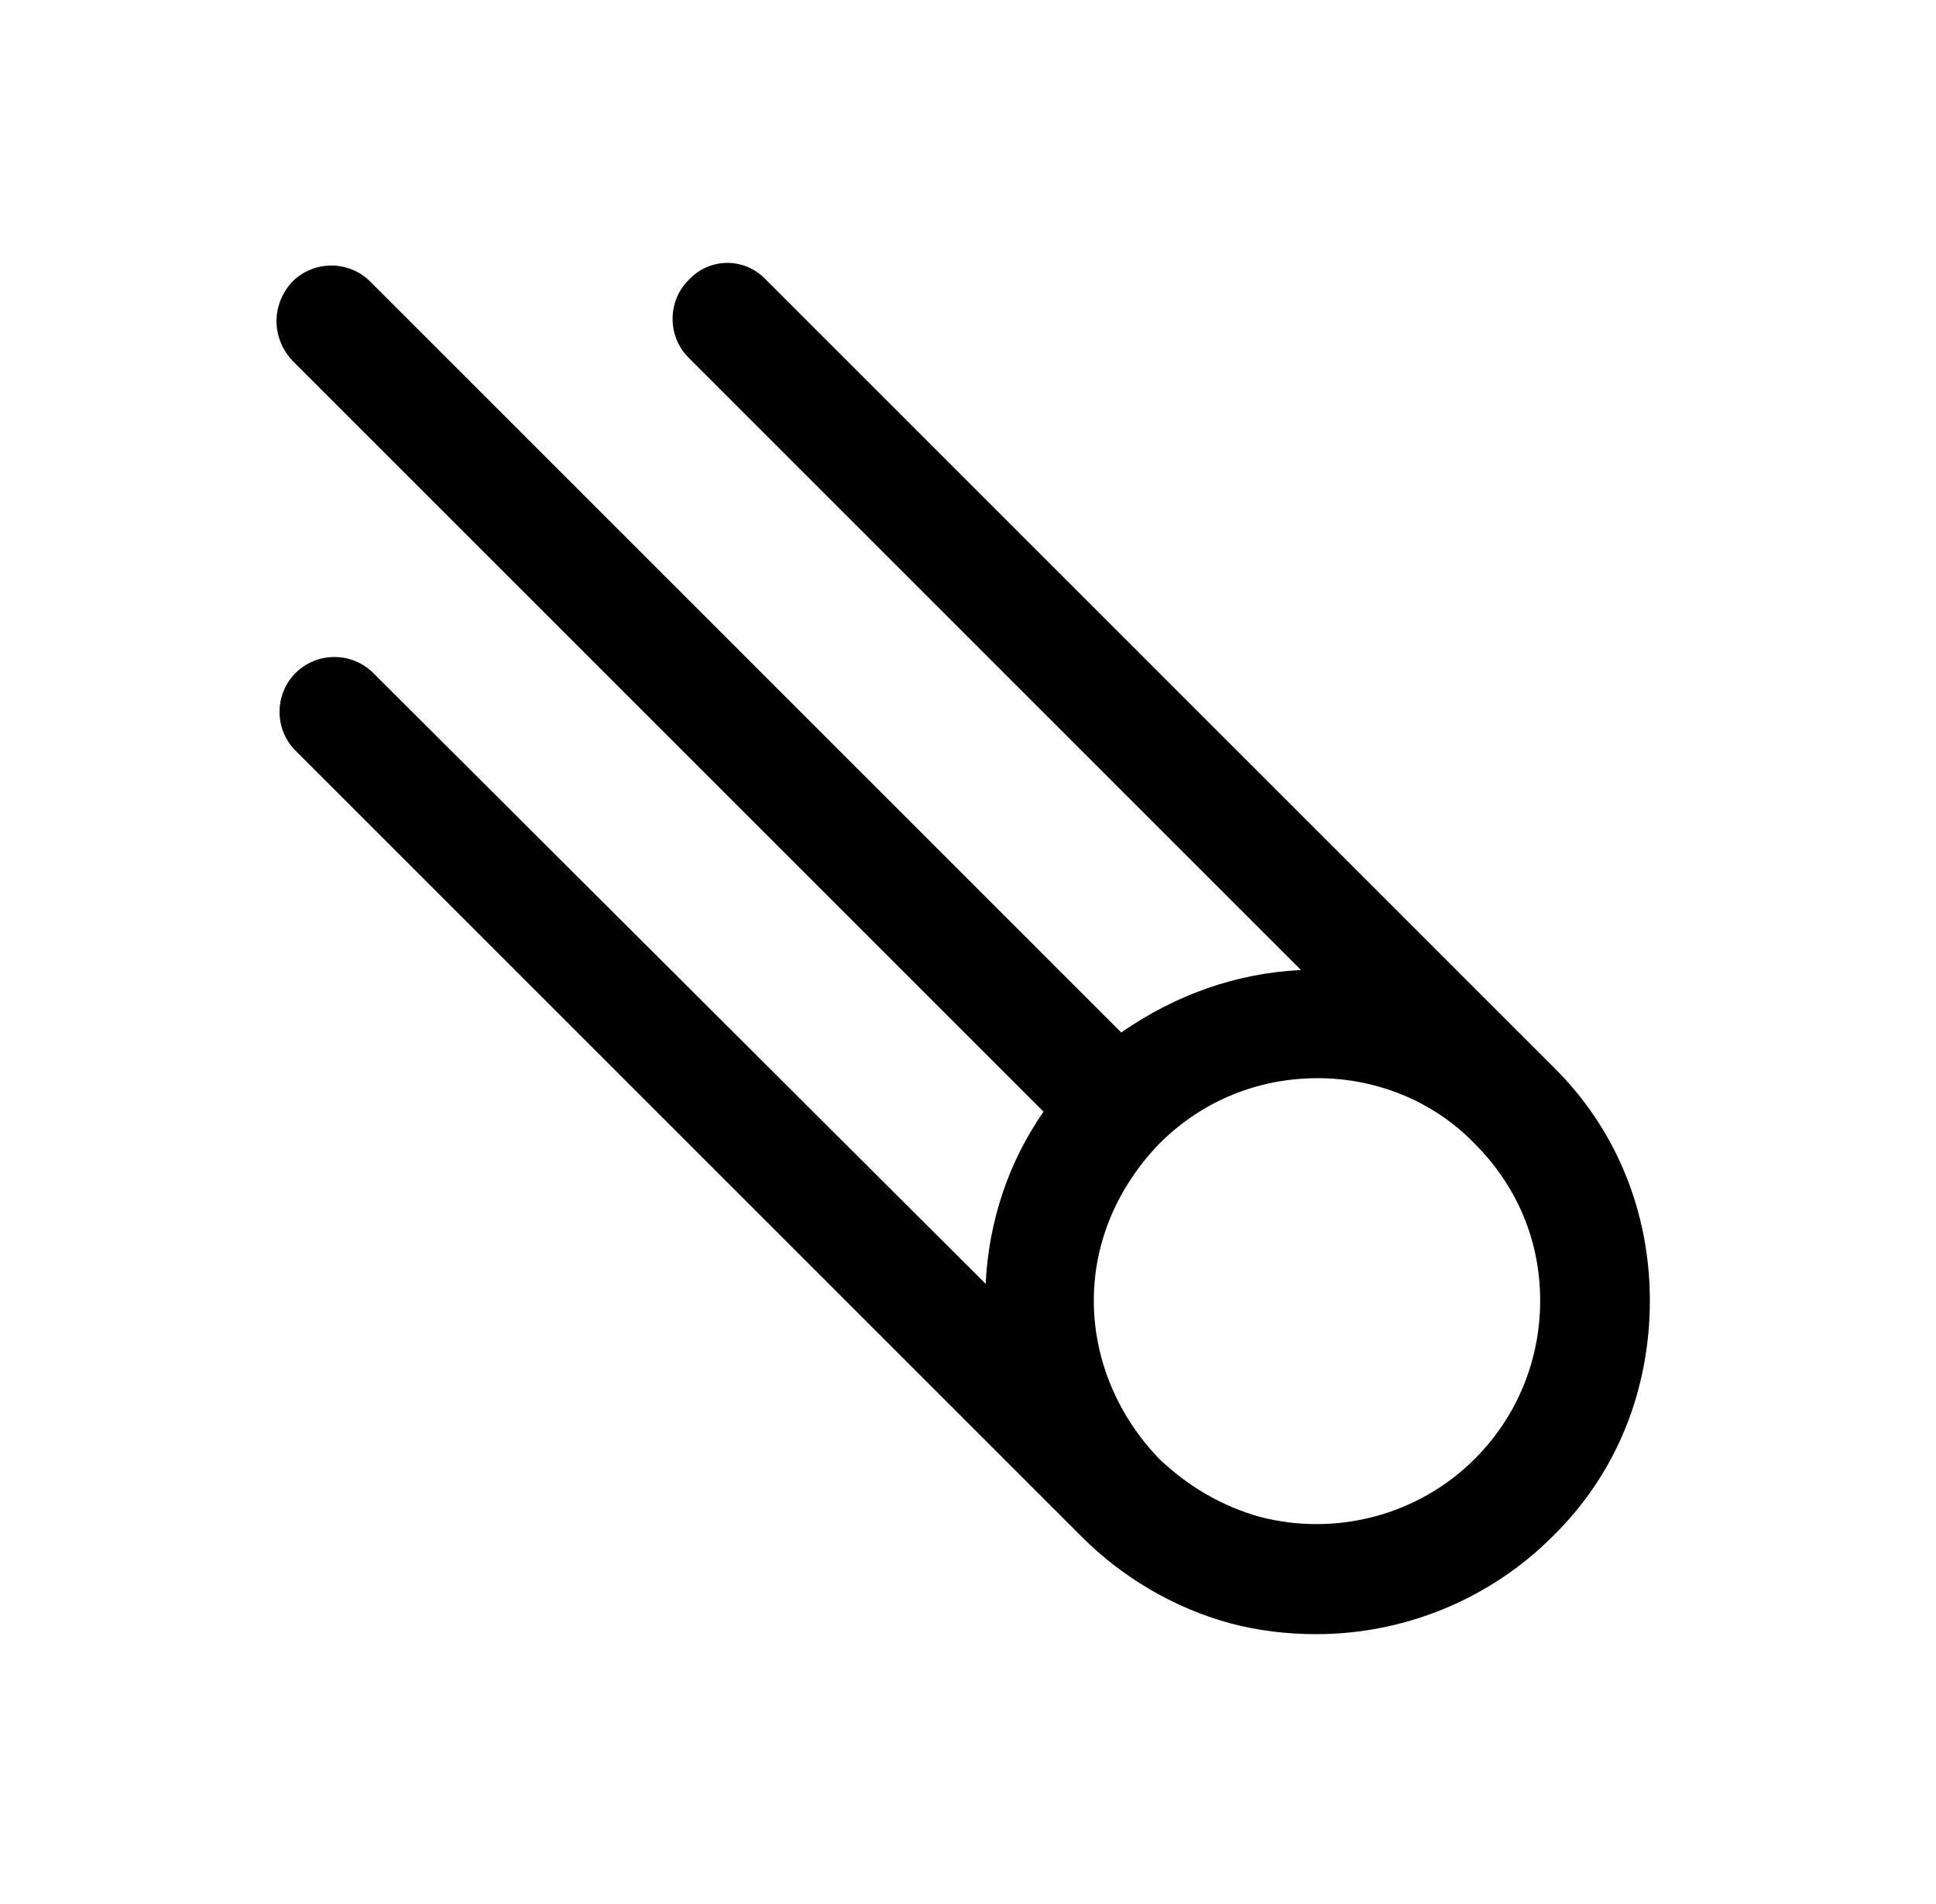 <svg width="61" height="60" viewBox="0 0 61 60" xmlns="http://www.w3.org/2000/svg">
<path d="M46.464 45.976C44.688 47.752 42.096 48.424 39.696 47.8C38.496 47.464 37.44 46.84 36.528 45.976C35.232 44.632 34.464 42.856 34.464 40.984C34.464 39.112 35.232 37.384 36.528 36.04C37.92 34.648 39.696 33.976 41.52 33.976C43.296 33.976 45.12 34.648 46.464 36.04C47.808 37.384 48.528 39.112 48.528 40.984C48.528 42.856 47.808 44.632 46.464 45.976ZM48.912 33.592L24.144 8.824C23.472 8.104 22.368 8.104 21.696 8.824C21.024 9.496 21.024 10.6 21.696 11.272L40.992 30.568C38.976 30.664 37.056 31.336 35.328 32.536L11.664 8.872C10.992 8.2 9.888 8.2 9.216 8.872C8.544 9.592 8.544 10.648 9.216 11.368L32.88 35.032C31.776 36.616 31.152 38.488 31.056 40.456L11.76 21.208C11.088 20.536 9.984 20.536 9.312 21.208C8.64 21.88 8.64 22.984 9.312 23.656L34.08 48.424C35.376 49.72 37.008 50.68 38.784 51.16C39.696 51.4 40.608 51.496 41.472 51.496C44.256 51.496 46.944 50.392 48.912 48.424C50.928 46.456 51.984 43.816 51.984 40.984C51.984 38.2 50.928 35.56 48.912 33.592Z"/>
</svg>
